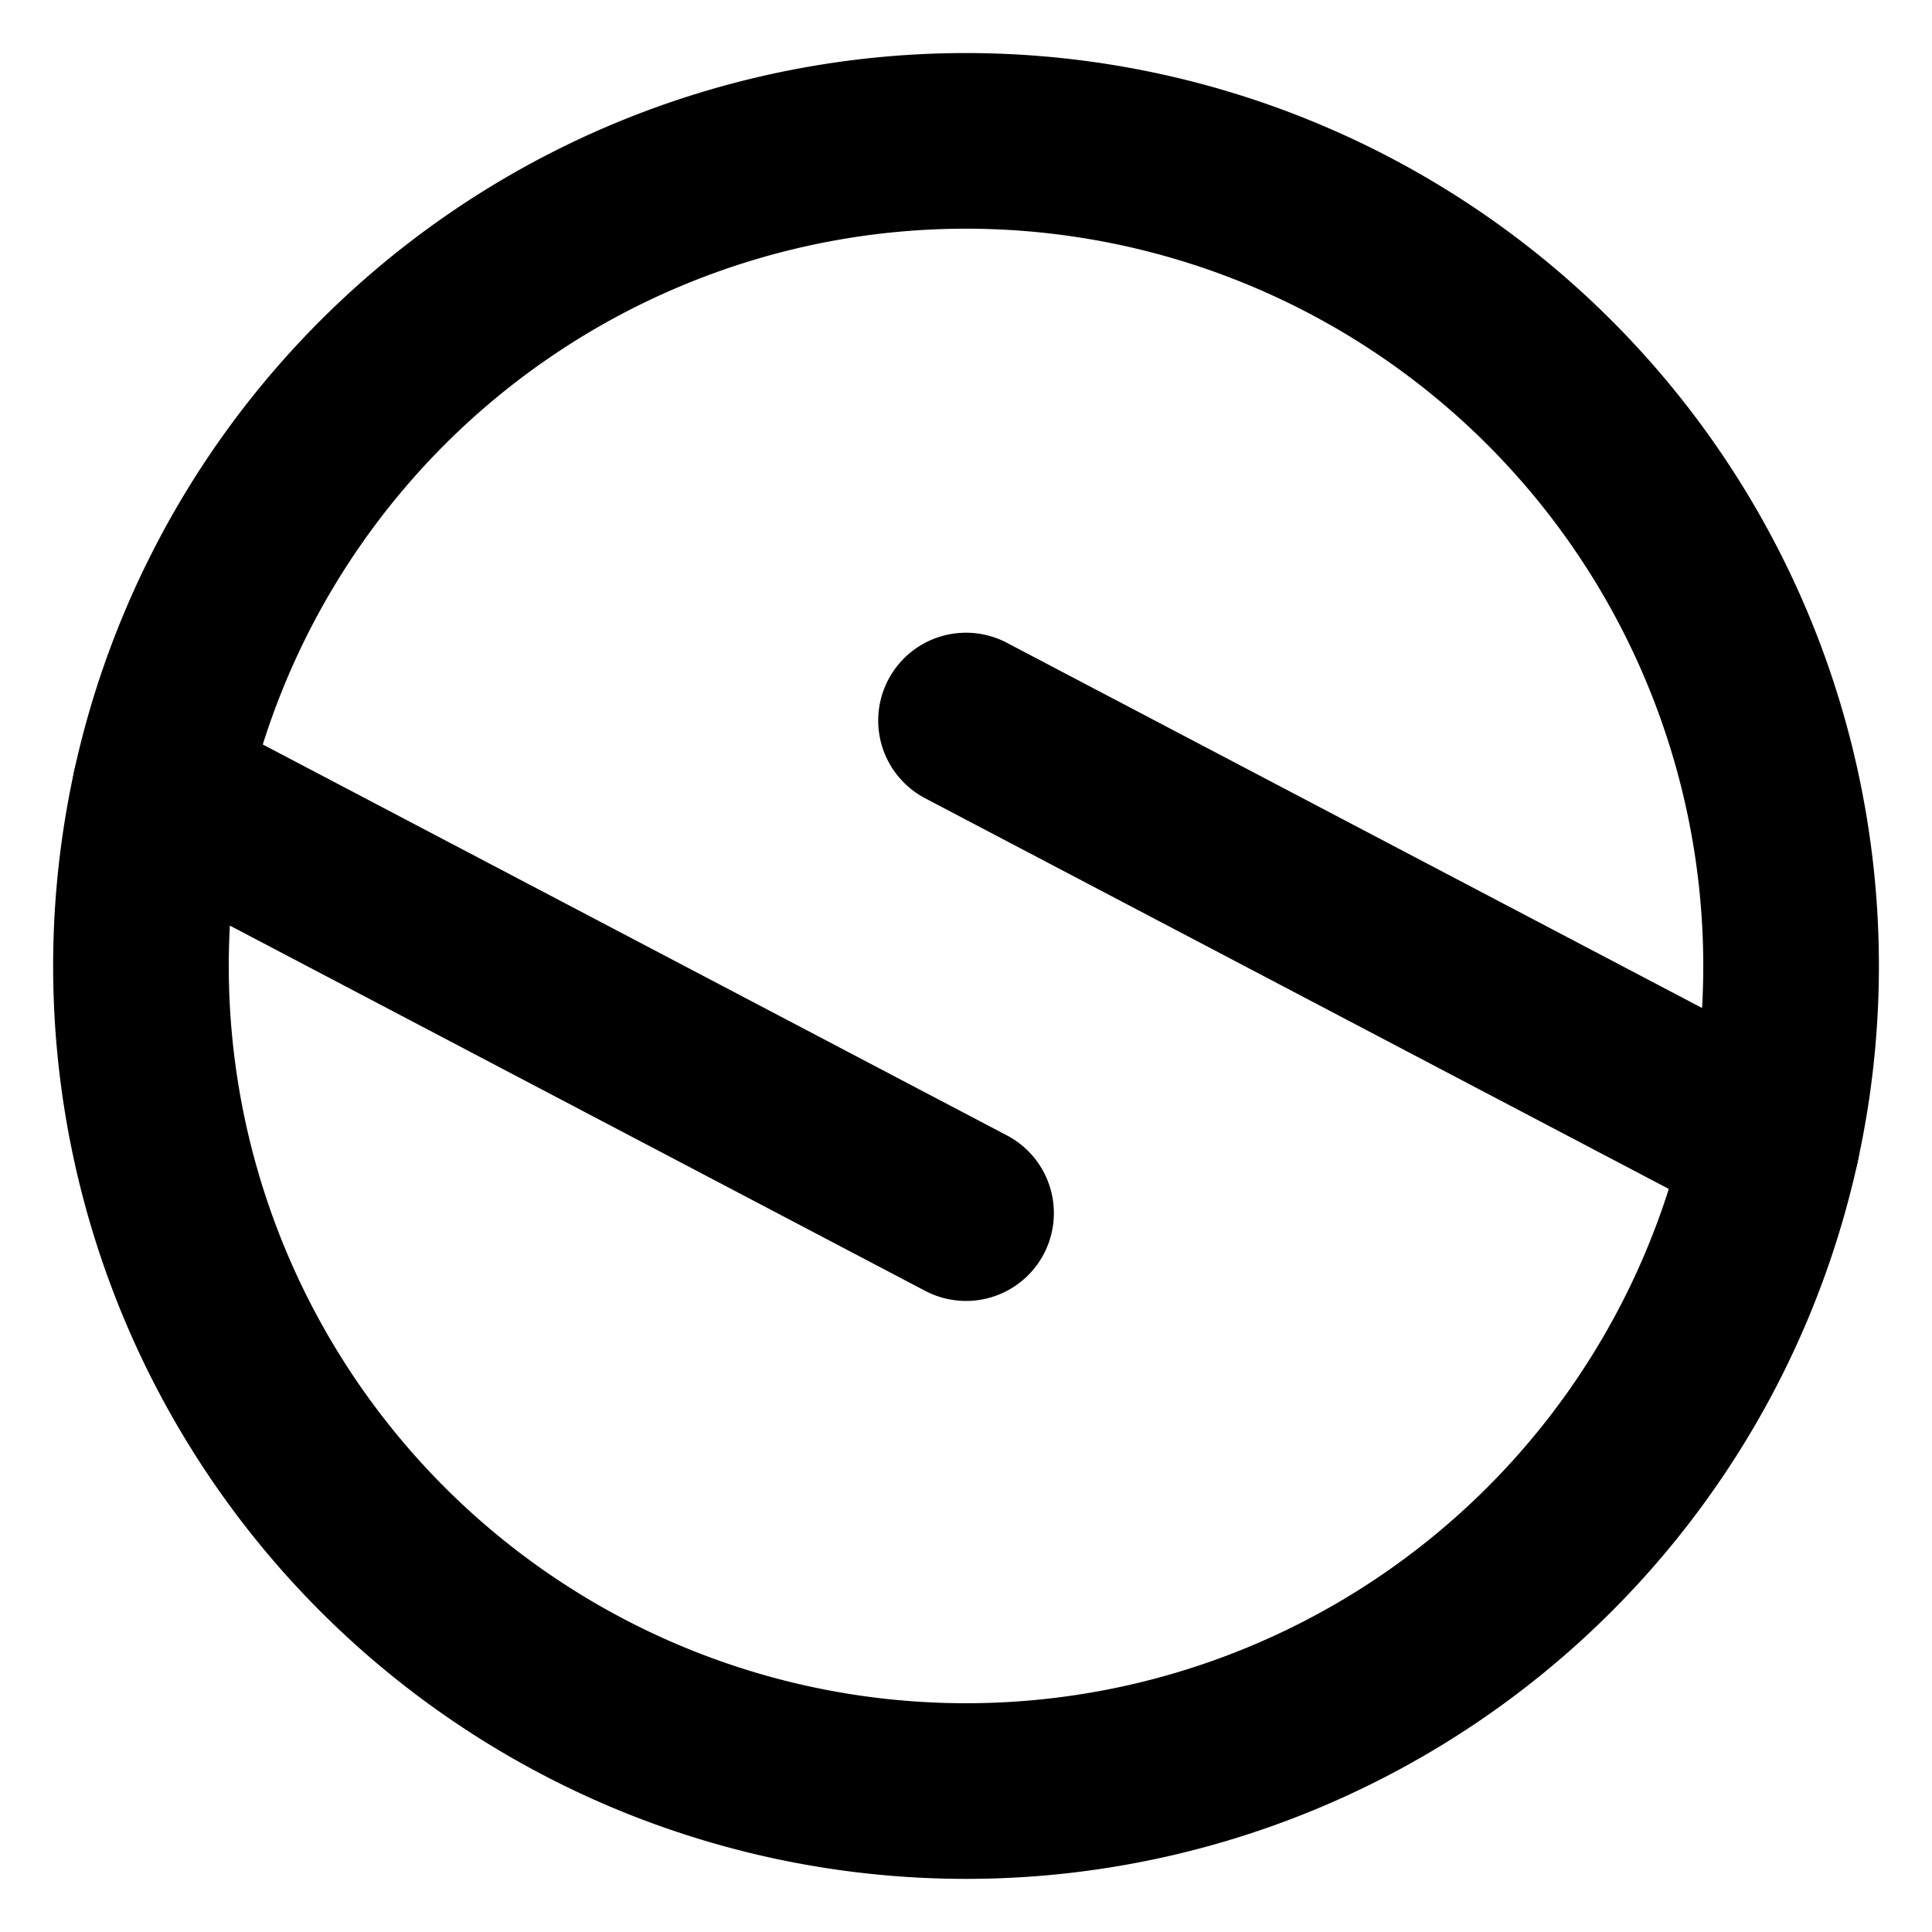 <?xml version="1.0" encoding="UTF-8"?>
<svg width="110mm" height="110mm" version="1.1" viewBox="0 0 110 110" xmlns="http://www.w3.org/2000/svg">
 <g transform="translate(-56.666 -83.368)" fill="none" stroke-linecap="round" stroke-width="10">
  <path d="m157.54 148.49-45.873-24.098m-45.893 3.938a46.977 46.977 0 0 1 53.303-36.353 46.977 46.977 0 0 1 38.978 53.8 46.977 46.977 0 0 1-0.516 2.713" stroke="#000"/>
  <path d="m65.777 128.33 45.892 24.108m45.873-3.948a46.977 46.977 0 0 1-53.284 36.265 46.977 46.977 0 0 1-38.978-53.8 46.977 46.977 0 0 1 0.496-2.625" stroke="#800000" style="fill:none;stroke:#000"/>
 </g>
</svg>
